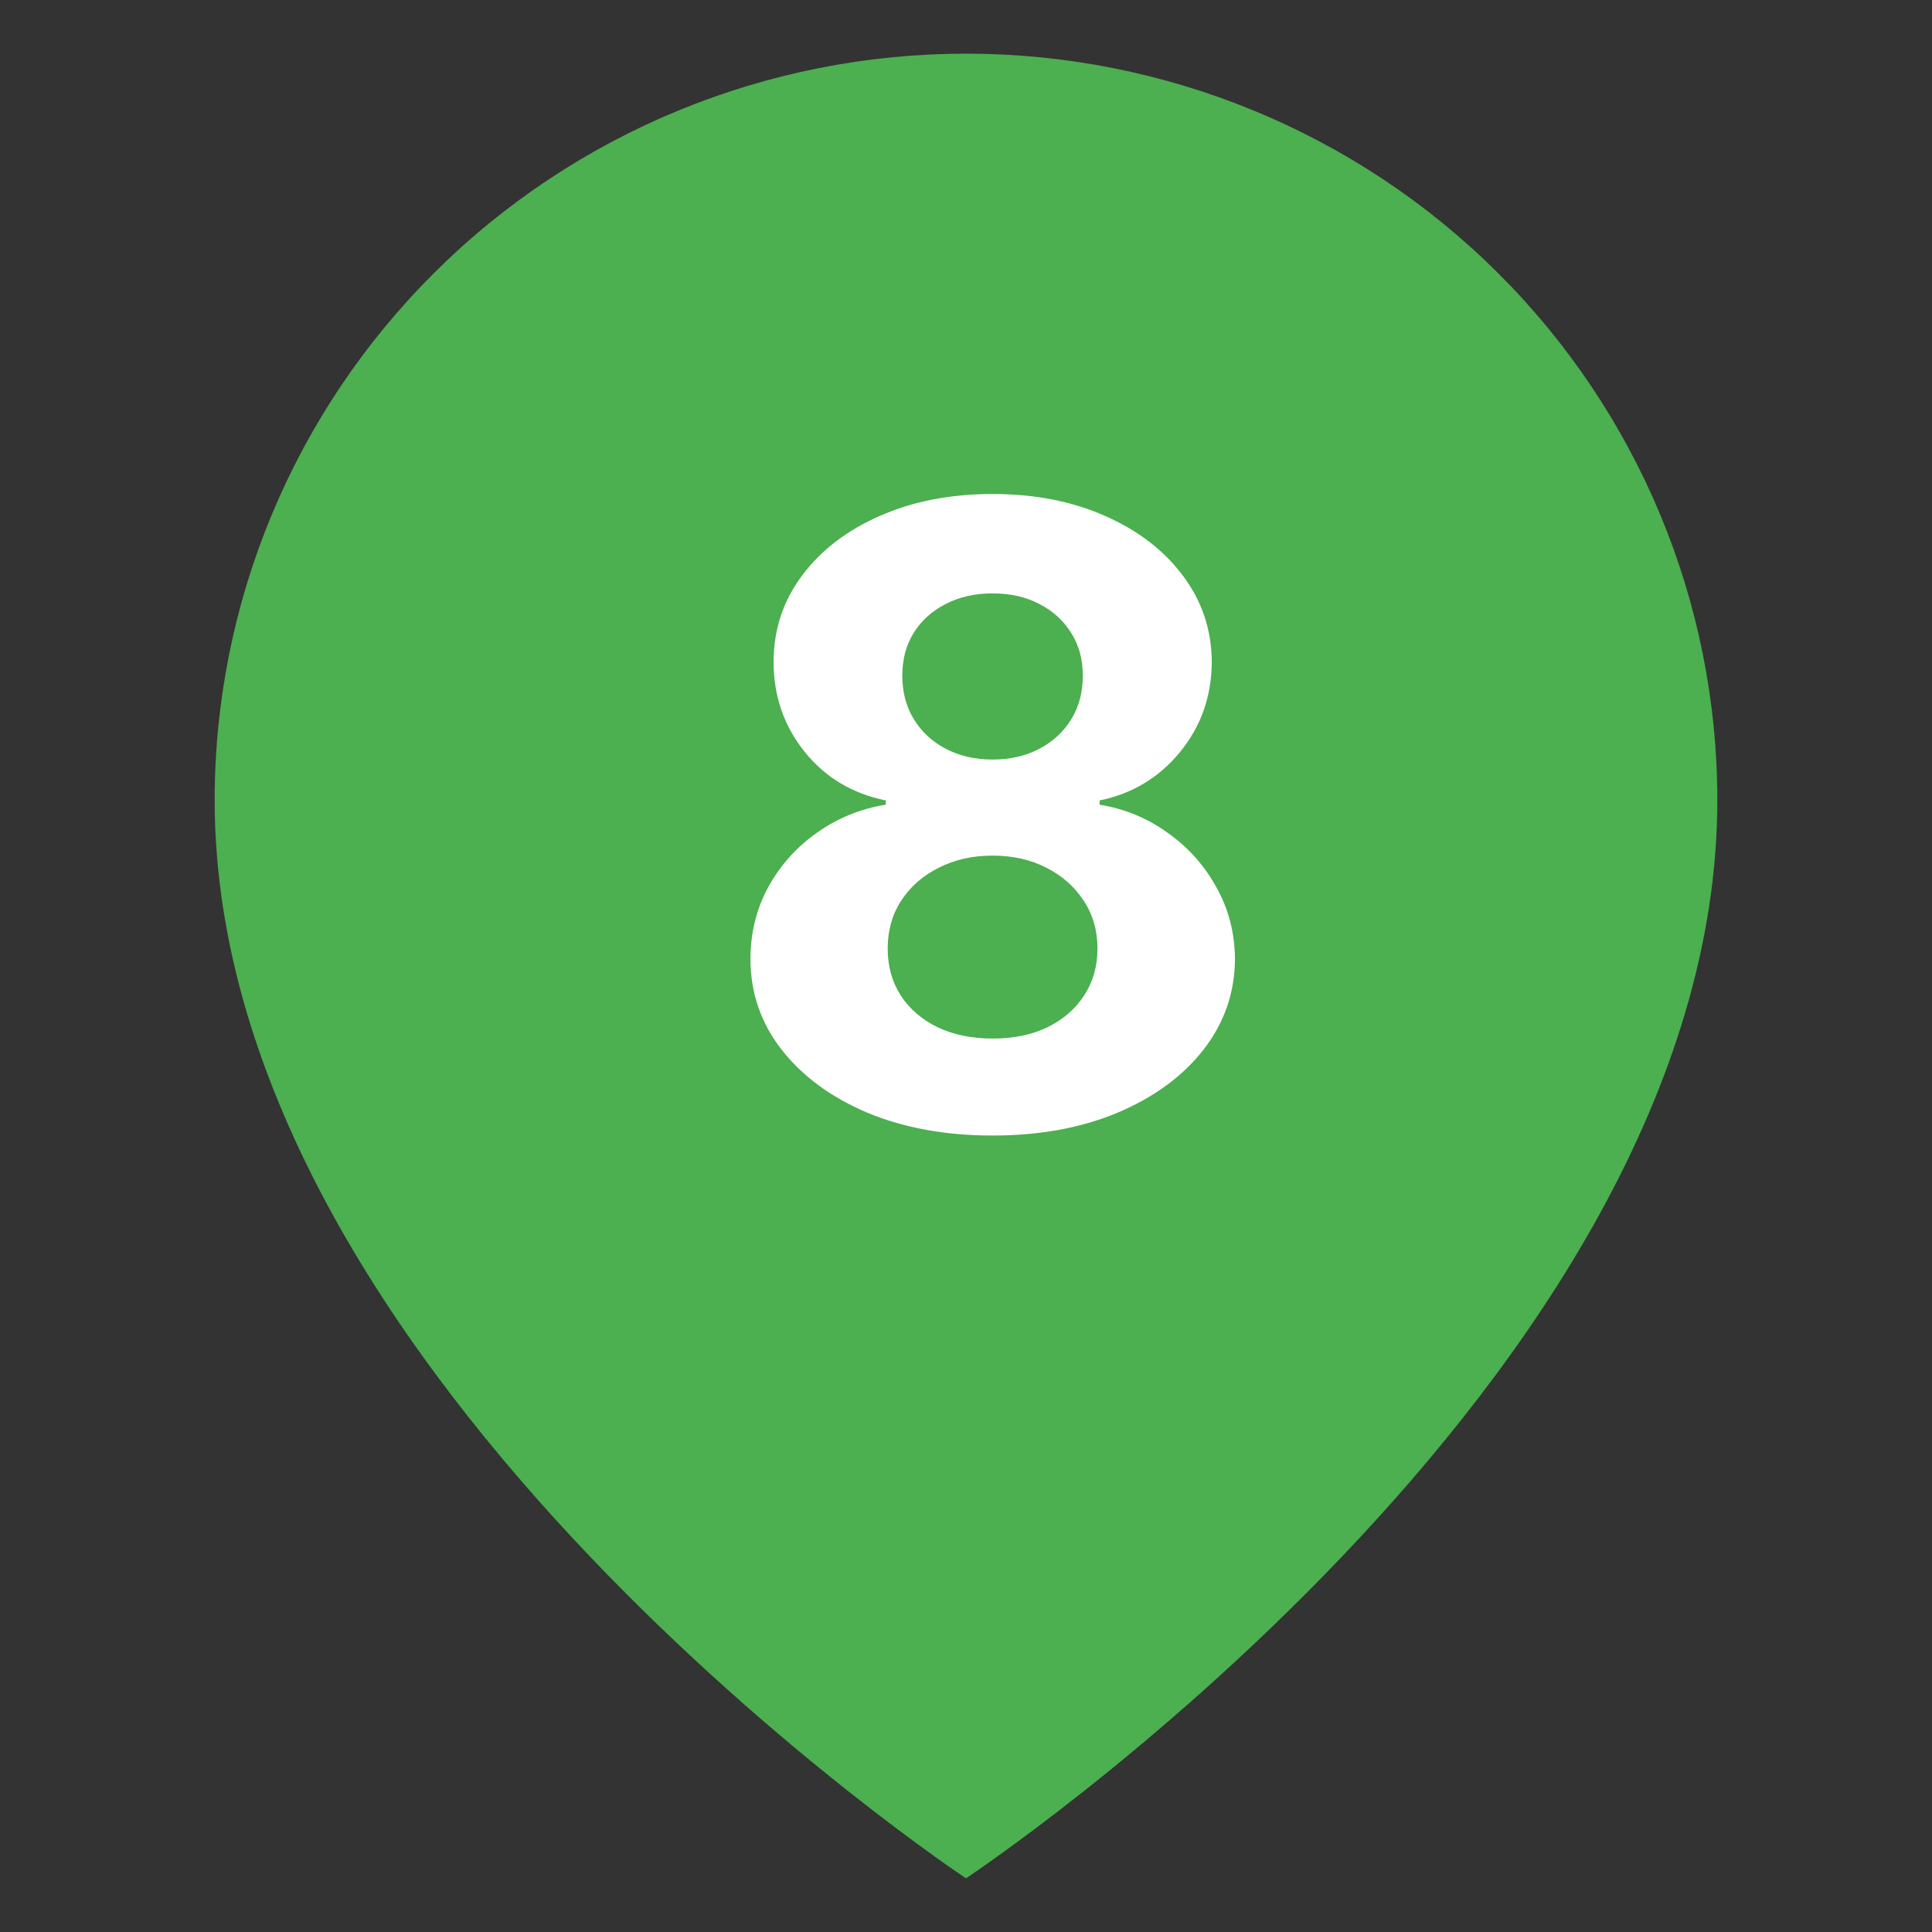 <svg width="36" height="36" viewBox="0 0 36 36" fill="none" xmlns="http://www.w3.org/2000/svg">
<rect x="0" y="0" width="36" height="36" fill="#333333" stroke="none"/>
<path d="M32 14.909C32 25.727 18 35 18 35C18 35 4 25.727 4 14.909C4 11.22 5.475 7.682 8.101 5.074C10.726 2.465 14.287 1 18 1C21.713 1 25.274 2.465 27.899 5.074C30.525 7.682 32 11.22 32 14.909Z" fill="#4CAF50"/>
<path d="M18.495 21.159C17.62 21.159 16.842 21.017 16.16 20.733C15.482 20.445 14.95 20.053 14.563 19.557C14.177 19.061 13.984 18.498 13.984 17.869C13.984 17.384 14.094 16.939 14.313 16.534C14.537 16.125 14.84 15.786 15.222 15.517C15.605 15.244 16.033 15.07 16.506 14.994V14.915C15.885 14.79 15.381 14.489 14.995 14.011C14.609 13.53 14.415 12.972 14.415 12.335C14.415 11.733 14.592 11.197 14.944 10.727C15.296 10.254 15.779 9.883 16.393 9.614C17.01 9.341 17.711 9.205 18.495 9.205C19.279 9.205 19.978 9.341 20.592 9.614C21.209 9.886 21.694 10.259 22.046 10.733C22.398 11.203 22.576 11.737 22.58 12.335C22.576 12.975 22.38 13.534 21.989 14.011C21.599 14.489 21.099 14.79 20.489 14.915V14.994C20.955 15.07 21.378 15.244 21.756 15.517C22.139 15.786 22.442 16.125 22.666 16.534C22.893 16.939 23.008 17.384 23.012 17.869C23.008 18.498 22.813 19.061 22.427 19.557C22.041 20.053 21.506 20.445 20.825 20.733C20.146 21.017 19.37 21.159 18.495 21.159ZM18.495 19.352C18.885 19.352 19.226 19.282 19.518 19.142C19.809 18.998 20.037 18.801 20.2 18.551C20.366 18.297 20.45 18.006 20.45 17.676C20.45 17.339 20.364 17.042 20.194 16.784C20.023 16.523 19.792 16.318 19.501 16.171C19.209 16.019 18.874 15.943 18.495 15.943C18.12 15.943 17.785 16.019 17.489 16.171C17.194 16.318 16.961 16.523 16.791 16.784C16.624 17.042 16.541 17.339 16.541 17.676C16.541 18.006 16.622 18.297 16.785 18.551C16.948 18.801 17.177 18.998 17.472 19.142C17.768 19.282 18.109 19.352 18.495 19.352ZM18.495 14.153C18.821 14.153 19.111 14.087 19.364 13.954C19.618 13.822 19.817 13.638 19.961 13.403C20.105 13.169 20.177 12.898 20.177 12.591C20.177 12.288 20.105 12.023 19.961 11.796C19.817 11.564 19.62 11.384 19.37 11.256C19.12 11.123 18.828 11.057 18.495 11.057C18.166 11.057 17.874 11.123 17.62 11.256C17.366 11.384 17.167 11.564 17.023 11.796C16.883 12.023 16.813 12.288 16.813 12.591C16.813 12.898 16.885 13.169 17.029 13.403C17.173 13.638 17.372 13.822 17.626 13.954C17.88 14.087 18.169 14.153 18.495 14.153Z" fill="white"/>
</svg>
